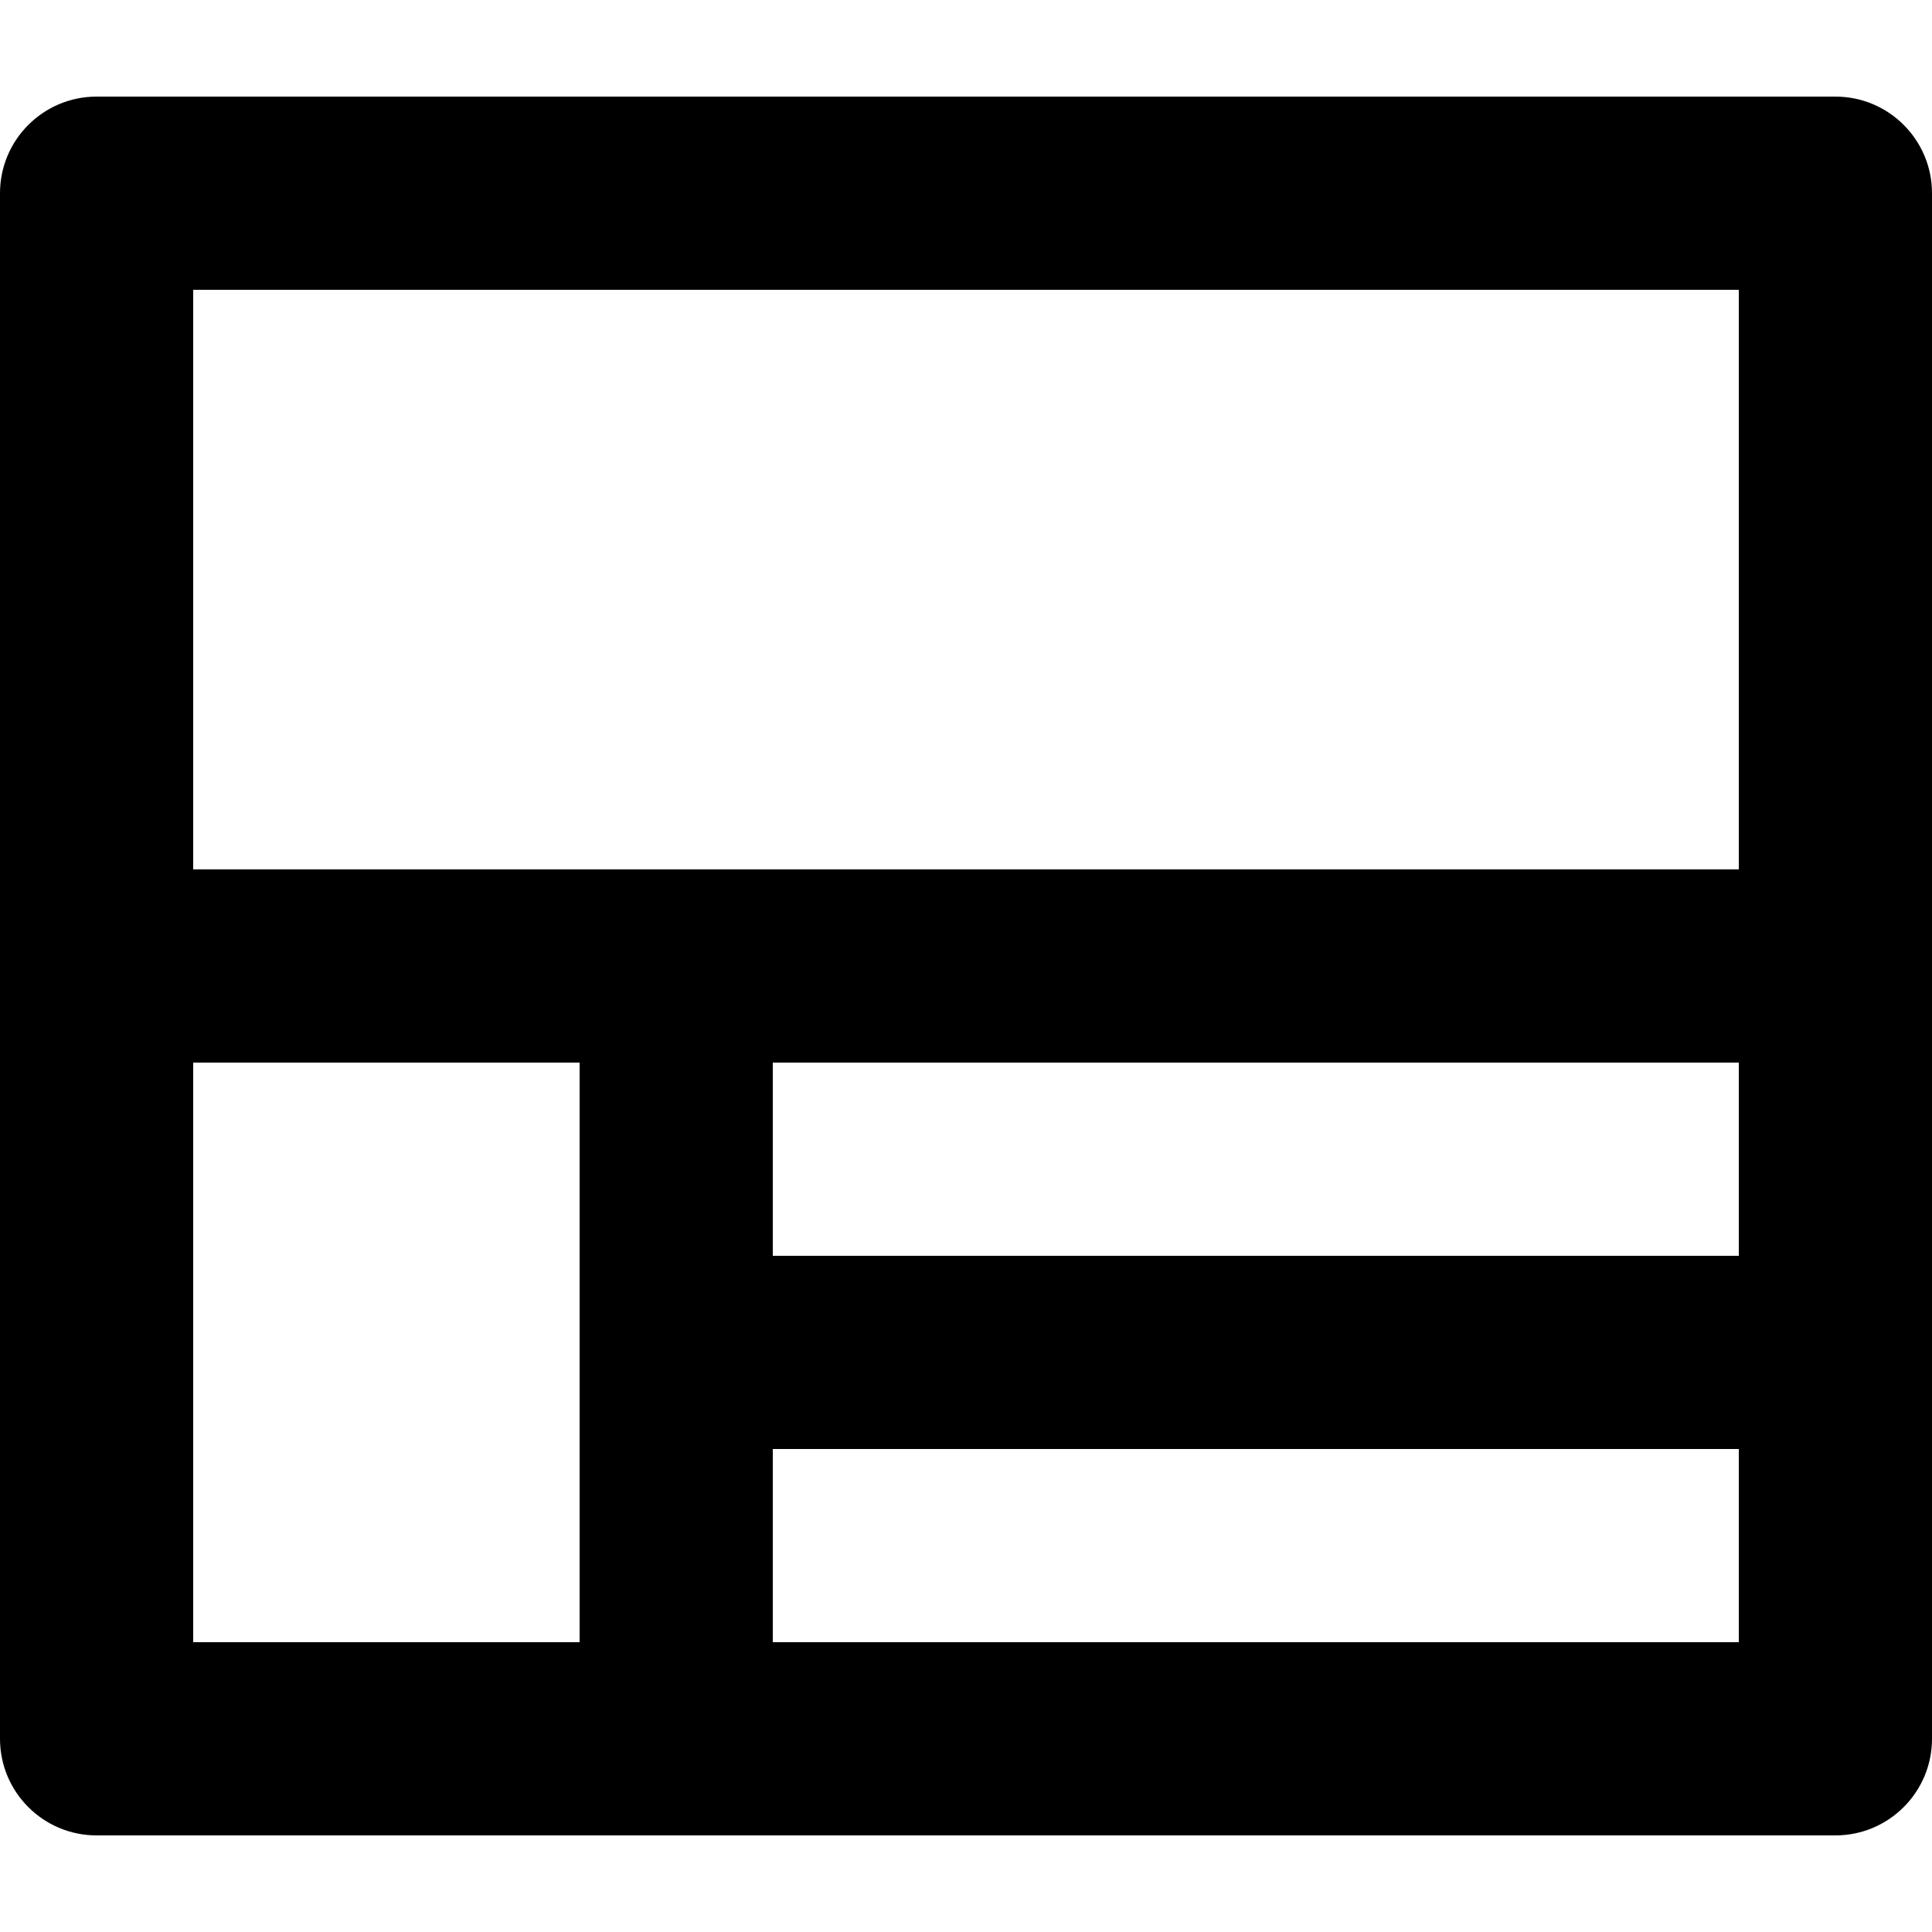 <?xml version="1.0" encoding="UTF-8"?>
<svg id="Layer_1" data-name="Layer 1" xmlns="http://www.w3.org/2000/svg" viewBox="0 0 300 300">
  <defs>
    <style>
      .cls-1 {
        fill: none;
      }

      .cls-1, .cls-2 {
        stroke-width: 0px;
      }
    </style>
  </defs>
  <rect class="cls-1" width="300" height="300"/>
  <path class="cls-2" d="M285,15H15C6.72,15,0,21.72,0,30v240c0,8.28,6.72,15,15,15h270c8.28,0,15-6.72,15-15V30c0-8.28-6.72-15-15-15ZM90,255H30v-90h60v90ZM270,255H120v-30h150v30ZM270,195H120v-30h150v30ZM270,135H30V45h240v90Z"/>
</svg>